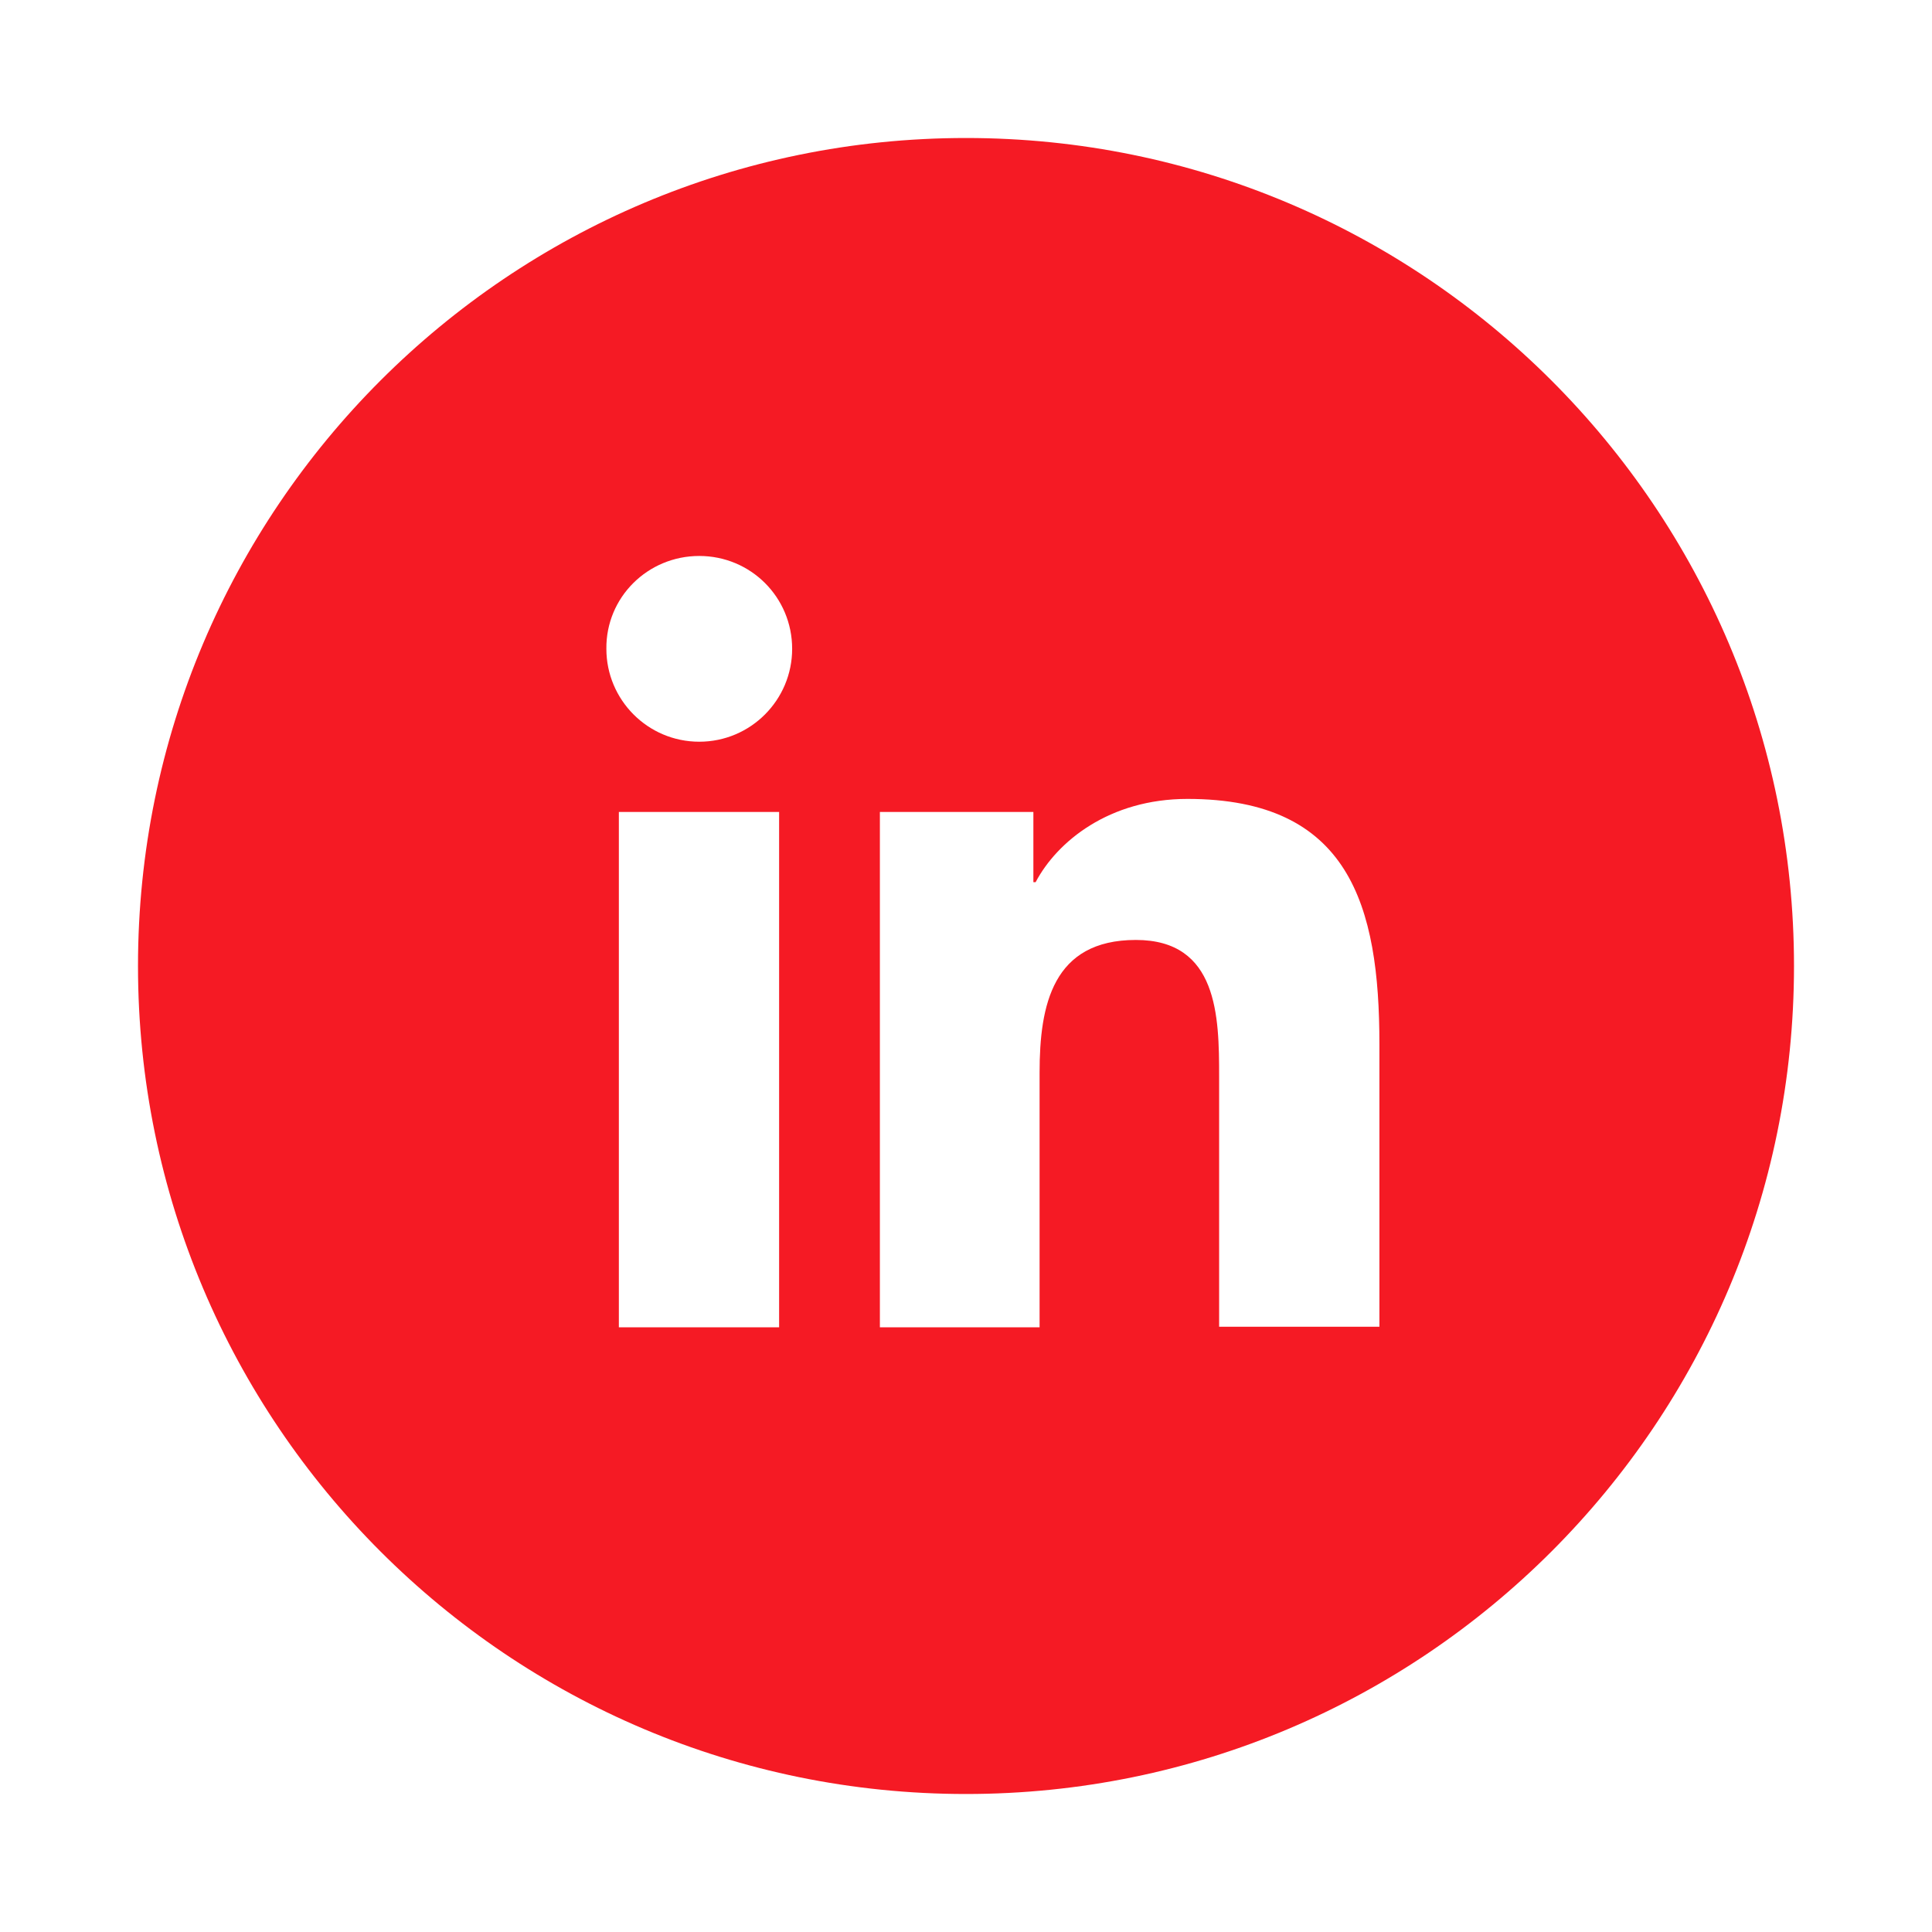 <svg width="56" height="56" viewBox="0 0 56 56" fill="none" xmlns="http://www.w3.org/2000/svg">
<g filter="url(#filter0_d_169_1490)">
<path d="M28 48C41.255 48 52 37.255 52 24C52 10.745 41.255 0 28 0C14.745 0 4 10.745 4 24C4 37.255 14.745 48 28 48Z" fill="#F51A24"/>
<path d="M17.938 19.535H22.583V34.473H17.938V19.535ZM20.268 12.115C21.762 12.115 22.961 13.313 22.961 14.807C22.961 16.285 21.762 17.499 20.268 17.499C18.775 17.499 17.576 16.285 17.576 14.807C17.56 13.313 18.775 12.115 20.268 12.115Z" fill="white"/>
<path d="M25.504 19.535H29.953V21.57H30.018C30.642 20.389 32.152 19.157 34.418 19.157C39.113 19.157 39.983 22.244 39.983 26.265V34.457H35.337V27.201C35.337 25.461 35.304 23.245 32.924 23.245C30.511 23.245 30.133 25.133 30.133 27.086V34.473H25.504V19.535Z" fill="white"/>
</g>
<defs>
<filter id="filter0_d_169_1490" x="0" y="0" width="56" height="56" filterUnits="userSpaceOnUse" color-interpolation-filters="sRGB">
<feFlood flood-opacity="0" result="BackgroundImageFix"/>
<feColorMatrix in="SourceAlpha" type="matrix" values="0 0 0 0 0 0 0 0 0 0 0 0 0 0 0 0 0 0 127 0" result="hardAlpha"/>
<feOffset dy="4"/>
<feGaussianBlur stdDeviation="2"/>
<feComposite in2="hardAlpha" operator="out"/>
<feColorMatrix type="matrix" values="0 0 0 0 0 0 0 0 0 0 0 0 0 0 0 0 0 0 0.25 0"/>
<feBlend mode="normal" in2="BackgroundImageFix" result="effect1_dropShadow_169_1490"/>
<feBlend mode="normal" in="SourceGraphic" in2="effect1_dropShadow_169_1490" result="shape"/>
</filter>
</defs>
</svg>

